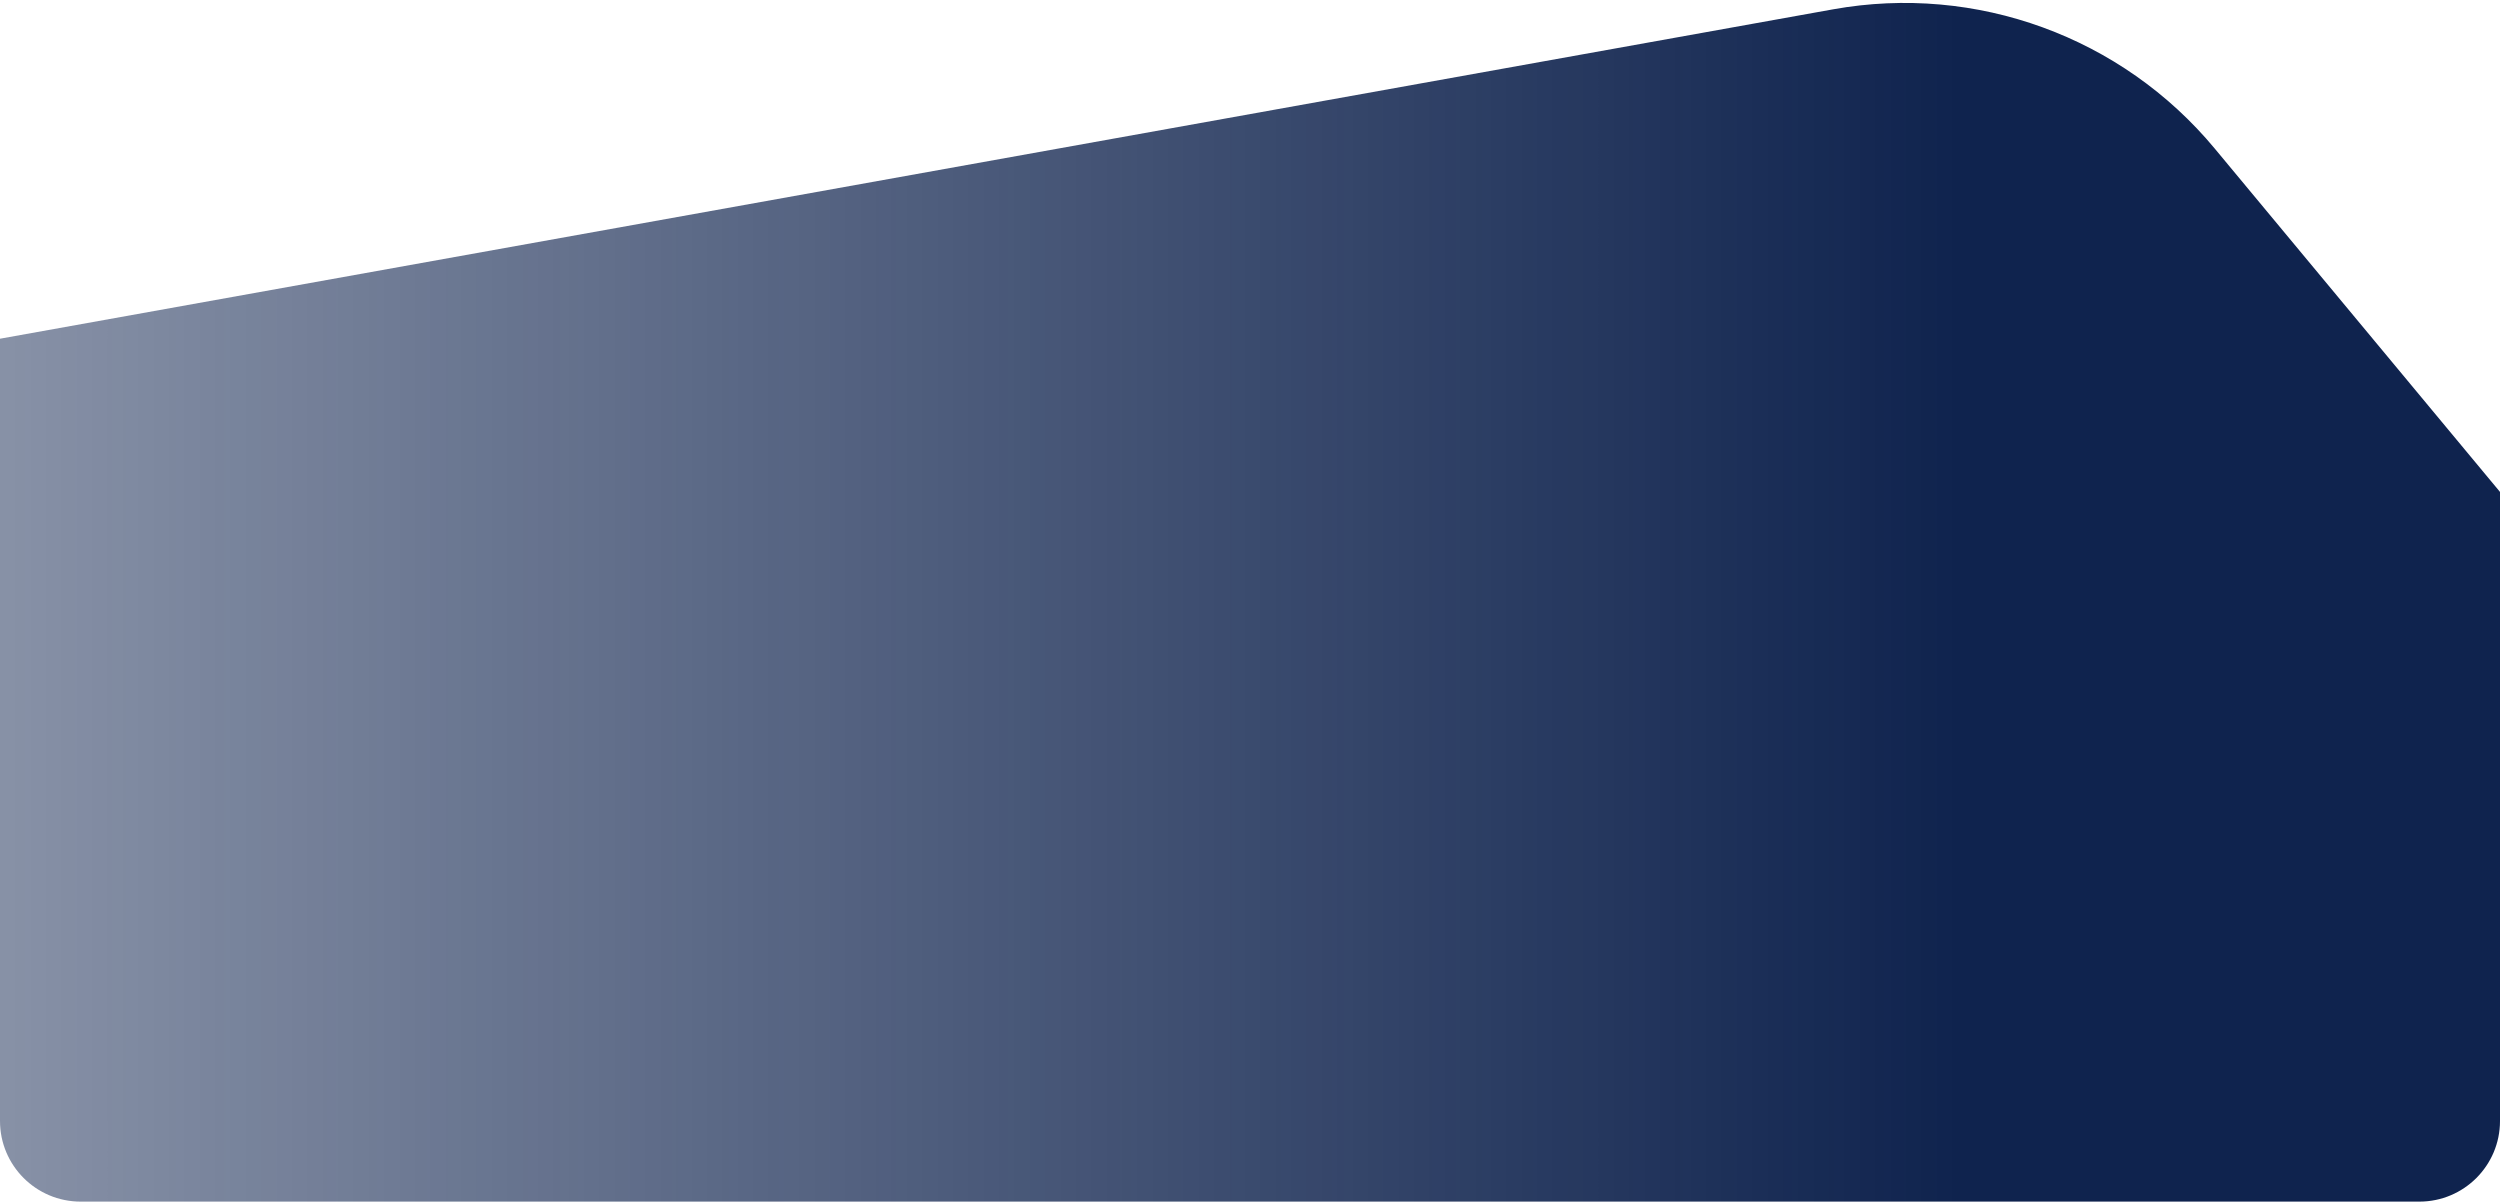 <svg width="310" height="149" viewBox="0 0 310 149" fill="none" xmlns="http://www.w3.org/2000/svg">
<path d="M0 42L227.319 1.154C245.044 -2.031 263.113 4.562 274.621 18.415L310 61V139C310 144.523 305.523 149 300 149H155H10C4.477 149 0 144.523 0 139V42Z" fill="url(#paint0_linear_57_154)"/>
<defs>
<linearGradient id="paint0_linear_57_154" x1="243" y1="72" x2="1.31029e-06" y2="72" gradientUnits="userSpaceOnUse">
<stop stop-color="#0F234E"/>
<stop offset="1" stop-color="#0F234E" stop-opacity="0.5"/>
</linearGradient>
</defs>
</svg>
